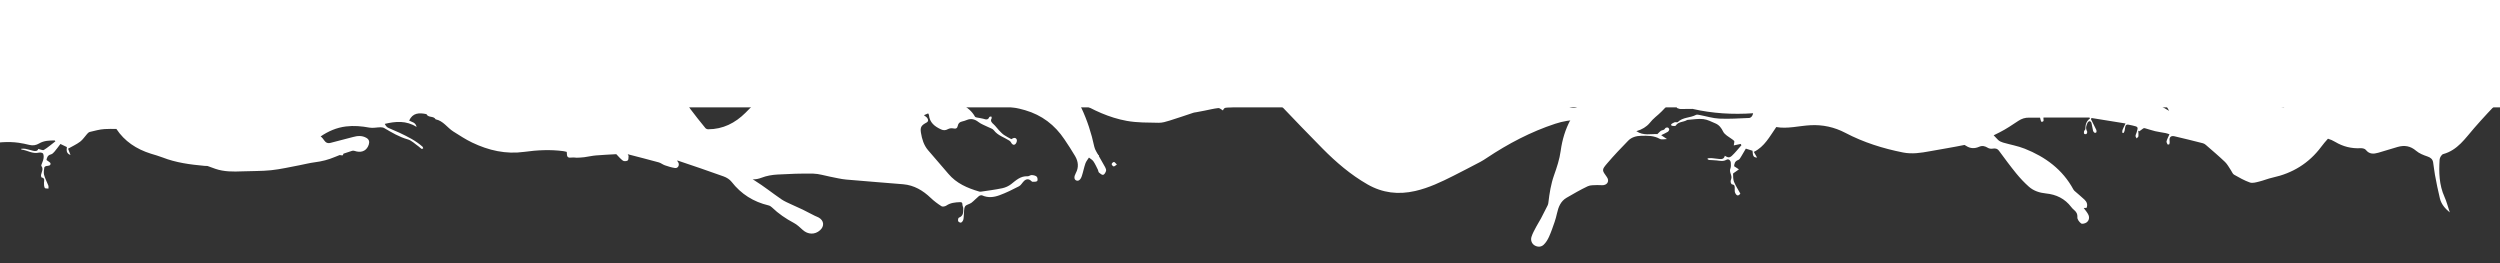 <svg version="1.1" id="splatter" xmlns="http://www.w3.org/2000/svg" xmlns:xlink="http://www.w3.org/1999/xlink" x="0" y="0"  width="100%" height="319.848px" viewBox="0 0 3039.304 319.848" enable-background="new 0 0 3039.304 319.848" xml:space="preserve">
	<rect x="0" y="0" width="3039.304" height="319.848" fill="#333333" stroke="none"/>
	<g>
		<path fill="#FFFFFF" fill-rule="evenodd" clip-rule="evenodd" d="M1861.849,287.96c1.313-4.225,3.597-8.17,5.661-12.129
			c1.822-3.496,4.032-6.786,5.886-10.267c2.812-5.275,5.5-10.618,8.15-15.978c0.514-1.039,0.741-2.269,0.879-3.437
			c1.333-11.251,3.043-22.346,6.886-33.153c3.406-9.58,6.682-19.456,8.034-29.468c3.741-27.701,15.643-50.533,37.257-68.318
			c2.614-2.151,4.925-4.735,7.097-7.352c7.571-9.133,22.597-13.455,34.033-9.603c1.022,0.346,2.143,0.743,2.912,1.448
			c5.711,5.241,12.971,6.577,20.123,8.421c19.374,4.992,38.758,5.133,57.722-1.105c29.706-9.775,57.188-24.239,83.194-41.552
			c2.494-1.659,5.012-3.321,7.66-4.712c10.867-5.704,21.743-11.396,32.702-16.921c14.992-7.558,30.093-14.789,46.64-18.568
			c20.442-4.671,39.623-2.511,58.055,8.051c20.479,11.731,38.188,26.94,54.587,43.509c17.271,17.45,34.265,35.175,51.224,52.934
			c0.854-0.054,1.709-0.098,2.564-0.124c10.458-0.313,20.944,0.133,31.396-0.297c8.979-0.369,17.915-1.75,26.894-2.206
			c3.874-0.196,7.617,0.349,9.011-3.96c2.084,1.134,3.994,3.1,5.661,2.912c5.63-0.636,11.173-2.044,16.753-3.138
			c3.409-0.668,6.824-1.306,10.239-1.947c1.057-0.2,2.162-0.239,3.172-0.571c9.718-3.195,19.373-6.587,29.146-9.598
			c4.272-1.317,8.795-2.727,13.172-2.633c12.94,0.279,26.099,0.002,38.744,2.294c21.471,3.891,41.165,13.098,59.786,24.313
			c-1.64-2.737-3.151-5.585-4.54-8.527c-7.117-15.076-12.239-30.894-15.71-47.231c-0.414-1.949-1.312-3.856-2.289-5.614
			c-3.571-6.421-7.335-12.734-10.871-19.174c-0.755-1.376-1.507-3.307-1.104-4.63c0.562-1.846,1.964-4.354,3.467-4.727
			c1.417-0.352,3.605,1.487,5.105,2.771c0.802,0.686,0.743,2.294,1.288,3.378c1.751,3.484,3.335,7.102,5.516,10.305
			c1.272,1.87,3.563,3.049,5.395,4.538c1.465-2.355,3.405-4.546,4.295-7.102c1.743-5.001,2.688-10.276,4.36-15.308
			c1.578-4.75,4.195-6.554,6.803-5.409c2.702,1.188,2.94,4.449,0.515,8.947c-3.812,7.067-3.014,14.055,0.834,20.651
			c4.047,6.939,8.509,13.646,12.974,20.332c11.716,17.546,27.48,29.581,47.914,35.51c18.213,5.286,36.697,6.617,55.5,5.088
			c2.133-0.174,4.318,0.108,6.465,0.33c4.714,0.482,9.418,1.063,14.127,1.603c-6.226-4.13-11.684-8.46-15.223-14.907
			c-0.336-0.61-1.523-0.883-2.368-1.06c-2.525-0.527-5.133-0.735-7.605-1.434c-2.966-0.839-5.777-2.102-7.426,1.997
			c-0.202,0.503-1.59,0.529-2.428,0.775c-0.18-0.732-0.749-1.687-0.478-2.161c2.031-3.561-0.156-5.397-2.528-7.55
			c-2.297-2.086-4.073-4.735-6.224-6.999c-1.948-2.053-3.909-4.18-6.201-5.801c-2.721-1.926-5.802-3.343-8.989-5.13
			c-0.075,0.049-0.524,0.346-0.984,0.626c-2.438,1.486-4.929,1.161-5.652-1.507c-0.419-1.547,0.687-4.386,2.029-5.33
			c2.137-1.502,3.985,0.096,5.102,2.381c0.407,0.835,1.238,1.567,2.044,2.089c6.317,4.089,13.926,6.107,18.8,12.58
			c1.444,1.918,4.495,2.651,6.845,3.856c3.953,2.025,8.354,3.452,11.799,6.121c4.593,3.557,9.033,4.674,14.379,2.444
			c1.756-0.732,3.598-1.329,5.455-1.728c3-0.643,4.769-2.196,5.363-5.342c0.547-2.891,2.252-3.879,5.426-3.131
			c1.987,0.469,4.622,0.187,6.381-0.802c2.952-1.659,5.484-1.778,8.486-0.403c7.707,3.528,13.866,8.241,14.725,17.504
			c0.055,0.607,0.562,1.174,0.973,1.983c1.795-0.763,3.433-1.458,5.164-2.193c-1.615-1.323-3.137-2.146-4.038-3.41
			c-1.382-1.942-1.718-4.176,0.878-5.567c6.367-3.415,7.864-5.555,6.738-12.48c-1.232-7.566-3.439-14.95-8.518-20.967
			c-8.172-9.678-16.627-19.119-24.786-28.806c-9.87-11.717-23.152-17.374-37.326-21.547c-0.64-0.188-1.361-0.333-2.005-0.235
			c-8.748,1.331-17.558,2.389-26.203,4.218c-3.824,0.81-7.805,2.589-10.853,5.012c-5.994,4.766-11.471,9.988-19.952,9.524
			c-1.643-0.089-3.38,1.558-5.022,1.47c-2.12-0.114-4.693-0.638-6.114-1.99c-1.042-0.991-1.377-4.479-0.535-5.273
			c1.168-1.104,3.73-0.823,5.707-0.921c0.538-0.026,1.168,0.658,1.665,1.115c2.977,2.732,5.952,2.456,8.703-0.197
			c2.112-2.037,3.582-5.091,6.027-6.362c7.791-4.05,15.719-7.994,23.954-10.982c6.646-2.413,13.773-3.311,20.77-0.124
			c1.036,0.471,3.061-0.057,4.041-0.848c3.165-2.556,5.877-5.687,9.112-8.134c2.369-1.79,6.367-2.205,7.685-4.404
			c1.577-2.63,1.09-6.506,1.465-9.846c0.244-2.165,0.145-4.423,0.752-6.475c0.4-1.348,1.586-2.958,2.801-3.398
			c0.869-0.315,3.088,0.87,3.413,1.826c0.416,1.223-0.091,3.928-0.845,4.198c-5.778,2.072-5.377,6.843-5.346,11.406
			c0.01,1.579,1.05,3.158,1.028,4.729c-0.032,2.34,1.106,2.823,3.03,2.734c5.747-0.263,11.37-0.68,16.415-4.139
			c1.532-1.049,4.634-1.679,5.952-0.836c4.656,2.976,9.164,6.346,13.156,10.162c9.466,9.053,20.193,15.424,33.423,16.572
			c23.103,2.005,46.239,3.609,69.333,5.702c6.574,0.598,13.051,2.284,19.564,3.51c6.793,1.276,13.557,3.574,20.364,3.699
			c14.579,0.271,29.196-0.256,43.76-1.103c6.418-0.373,13.058-1.508,19.017-3.805c3.781-1.457,7.34-2.206,11.007-2.006
			c-0.771-0.451-1.545-0.896-2.302-1.367c-11.334-7.045-21.801-15.471-32.838-23.014c-3.662-2.501-7.891-4.194-11.924-6.119
			c-4.535-2.162-9.19-4.07-13.707-6.267c-5.017-2.437-9.926-5.095-14.905-7.61c-1.579-0.8-3.315-1.312-4.837-2.201
			c-6.303-3.687-6.921-10.352-1.486-15.283c6.251-5.674,14.744-5.432,21.074,0.317c3.407,3.093,6.843,6.413,10.846,8.536
			c9.727,5.159,18.679,11.241,26.6,18.884c1.118,1.078,2.623,2.052,4.11,2.404c18.331,4.355,33.331,13.71,44.975,28.683
			c2.271,2.918,6.019,5.261,9.563,6.521c18.794,6.676,37.623,13.261,56.557,19.521c-0.316-0.842-0.412-1.167-0.577-1.45
			c-0.204-0.35-0.558-0.615-0.743-0.97c-1.767-3.373,0.308-7.35,3.968-6.845c4.199,0.579,8.329,1.933,12.368,3.307
			c2.553,0.867,4.762,2.828,7.335,3.536c12.313,3.388,24.698,6.514,37.808,9.93c-0.543-1.12-1.12-1.741-1.063-2.298
			c0.188-1.868-0.004-4.615,1.08-5.344c1.418-0.953,4.518-1.133,5.823-0.179c2.996,2.188,5.406,5.172,8.037,7.864
			c8.258-0.461,16.521-0.845,24.762-1.52c4.715-0.387,9.363-1.533,14.068-2.148c3.041-0.397,6.125-0.522,9.195-0.634
			c1.477-0.053,2.99,0.439,4.447,0.29c6.875-0.708,7.598-0.151,7.767,6.806c1.358,0.302,2.78,0.731,4.233,0.922
			c15.815,2.084,31.698,1.271,47.323-0.89c22.571-3.12,43.402,1.722,63.425,11.29c7.962,3.804,15.407,8.739,22.909,13.445
			c7.39,4.637,12.225,13.005,21.564,14.841c2.367,4.458,8.887,1.569,11.11,6.282c9.13,1.962,16.743,1.497,21.035-7.797
			c-3.032-1.936-7.819-1.866-9.051-7.772c12.723,8.031,25.53,6.844,38.723,3.717c-1.124-2.133-2.35-3.838-4.012-4.656
			c-4.492-2.21-9.235-3.902-13.759-6.055c-9.996-4.757-19.96-9.604-28.285-17.118c-0.464-0.419-0.471-1.344-0.689-2.034
			c0.701-0.179,1.631-0.73,2.059-0.467c1.259,0.775,2.244,1.98,3.469,2.828c4.357,3.014,8.396,7.281,13.237,8.642
			c10.448,2.933,19.415,8.372,28.559,13.729c1.307,0.767,3.087,1.025,4.642,1.006c4.485-0.057,9.123-1.215,13.419-0.418
			c9.474,1.756,18.856,2.586,28.444,1.425c11.405-1.381,21.522-5.771,30.839-12.138c-0.466-0.324-0.922-0.698-1.362-1.133
			c-1.06-1.046-1.967-2.272-2.817-3.503c-1.973-2.857-4.305-4.165-7.982-3.149c-9.061,2.506-18.237,4.603-27.3,7.108
			c-5.467,1.512-10.704,1.902-15.869-0.91c-3.443-1.874-4.35-4.623-3.195-8.267c2.143-6.771,7.605-9.925,14.662-8.45
			c1.834,0.384,3.914,1.352,5.504,0.852c3.535-1.113,7.068-2.257,10.57-3.482c0.365-1.125,0.968-2.192,1.272-2.176
			c1.115,0.06,2.271,0.209,3.395,0.477c1.957-0.739,3.9-1.51,5.822-2.326c7.875-3.347,15.948-5.407,24.424-6.457
			c6.325-0.784,12.535-2.474,18.818-3.641c11.376-2.111,22.699-4.798,34.174-6.008c11.642-1.229,23.443-0.885,35.17-1.376
			c11.084-0.466,22.075-0.591,32.791,3.098c3.183,1.095,6.34,2.24,9.473,3.43c1.199-0.008,2.391,0.03,3.574,0.139
			c17.328,1.582,34.738,3.822,51.206,10.281c4.562,1.788,9.335,3.043,14.021,4.512c17.747,5.563,32.095,15.146,41.988,30.104
			c4.766,0.11,9.533,0.078,14.277-0.163c6.063-0.308,12.062-2.127,18.041-3.487c1.191-0.271,2.315-1.385,3.203-2.356
			c2.867-3.142,5.18-6.97,8.506-9.469c4.434-3.331,9.617-5.662,14.699-8.548c-0.891-2.322-1.764-4.602-2.937-7.66
			c5.679,2.128,4.618,6.157,4.401,9.648c2.721,1.306,5.245,2.519,7.816,3.752c2.351-3.06,4.654-6.272,7.203-9.277
			c1.166-1.373,2.663-2.969,4.278-3.361c4.372-1.067,4.958-4.28,5.49-6.833c-2.113-1.739-4.821-2.91-4.924-4.275
			c-0.208-2.782,2.618-2.72,4.833-3.017c1.012-0.134,2.629-1.053,2.729-1.785c0.406-2.987,1.025-6.228,0.275-9.027
			c-1.197-4.46-3.51-8.612-5.162-12.967c-0.416-1.093-0.121-2.456-0.153-3.696c1.55,0.221,4.087-0.023,4.454,0.756
			c0.892,1.89,1.113,4.276,0.977,6.423c-0.174,2.739-1.318,5.509,2.846,6.325c0.461,0.09,0.945,2.133,0.75,3.142
			c-0.69,3.584-3.309,7.019-0.457,10.781c0.25,0.328,0.149,1.065-0.012,1.536c-0.82,2.398-2.041,4.714-2.479,7.171
			c-0.372,2.092-0.457,4.648,0.467,6.4c0.547,1.037,3.465,1.59,5.026,1.198c7.769-1.946,14.214,3.014,21.433,3.73
			c0.012,0.002,0.001,0.24,0.001,0.962c-1.573,0-3.245,0.258-4.802-0.054c-3.201-0.64-6.338-1.598-9.508-2.397
			c-2.997-0.757-5.528-0.385-6.367,2.294c-2.49-0.531-5.394-2.13-6.789-1.271c-4.936,3.033-9.355,6.906-13.972,10.461
			c0.252,0.354,0.505,0.709,0.757,1.064c6.529-0.037,13.041-0.108,18.959-3.624c3.666-2.178,7.543-2.881,11.799-1.831
			c4.344,1.072,8.742,2.016,13.17,2.646c12.975,1.845,25.873,0.406,38.729-1.381c1.584-0.221,3.031-1.43,4.364-2.092
			c1.314,0.344,2.892,1.13,4.452,1.095c3.949-0.088,7.892-0.533,11.834-0.857c3.552-0.295,6.034-1.375,6.682-5.647
			c0.724-4.769,6.504-7.28,9.61-4.201c3.824,3.79,8.142,3.957,12.825,3.515c15.146-1.426,30.113-0.409,45.258,1.3
			c14.46,1.633,29.232,1.001,43.846,0.576c7.42-0.216,14.863-1.385,22.295-2.528c21.893-3.367,42.985,2.025,63.732,8.646
			c1.418,0.453,2.938,0.987,4.057,1.91c4.591,3.788,9.366,7.443,13.418,11.761c2.115,2.254,3.832,5.662,1.33,9.117
			c7.314,2.464,10.629,5.736,10.145,10.431c-0.158,1.534-0.731,3.556-1.836,4.351c-2.284,1.644-5.053,2.613-7.848,3.971
			c-0.039-0.197-0.031,0.224,0.124,0.579c4.565,10.409,1.001,21.577-8.829,27.366c-3.743,2.204-7.721,2.988-11.613,0.482
			c-3.777-2.431-4.867-6.361-4.086-10.428c0.891-4.645,2.474-9.166,3.924-13.688c1.617-5.039,3.852-9.92,5.045-15.05
			c1.725-7.413-3.994-13.971-11.57-14.999c-14.443-1.961-29.117-3.272-43.142-6.96c-14.272-3.753-28.423-6.075-43.133-6.282
			c-5.764-0.081-10.829,1.094-15.539,3.898c-4.786,2.85-9.313,6.154-13.843,9.414c-4.851,3.489-6.707,7.839-4.328,13.868
			c1.628,4.126-0.372,7.557-4,8.357c-3.67,0.808-6.767-1.898-7.171-6.463c-0.187-2.114-0.032-4.258-0.032-6.813
			c-6.818,2.084-12.564,5.525-17.164,10.388c-4.377,4.626-8.188,9.828-11.92,15.013c-3.438,4.776-7.412,7.393-13.553,5.856
			c-4.658-1.167-8.957,0.203-12.704,3.069c-2.379,1.818-4.581,3.873-6.818,5.871c-2.909,2.6-6.253,3.692-10.158,3.399
			c-6.511-0.491-13.09-0.436-19.538-1.339c-13.514-1.896-25.719-0.336-35.893,10.018c-3.292,3.351-7.873,1.687-8.733-2.948
			c-1.229-6.63-5.596-9.562-11.374-10.734c-16.702-3.384-32.327-2.025-44.83,11.389c-0.739,0.792-1.535,1.729-2.494,2.083
			c-2.408,0.889-4.926,1.482-7.398,2.194c-0.498-2.263-0.994-4.525-1.607-7.315c-2.422,0-5.941,0.637-9.132-0.115
			c-11.395-2.686-22.651-5.938-34.006-8.8c-7.391-1.861-14.631-4.064-21.692-6.688c-6.042,0.843-12.062,1.967-18.1,3.45
			c-31.414,7.725-63.209,13.995-90.589,32.744c-0.669,0.458-1.433,0.801-2.186,1.114c-19.845,8.263-38.863,18.5-60.021,23.604
			c-11.575,2.79-22.742,3.89-34.189-0.066c-3.834-1.324-7.948-2.451-11.958-2.536c-10.12-0.211-19.771-2.627-29.175-5.829
			c-5.693-1.939-11.408-4.616-16.231-8.162c-14.742-10.836-31.626-16.046-49.215-18.615c-15.336-2.241-30.943-2.646-46.433-3.824
			c-0.819-0.063-2.198-0.028-2.415,0.407c-1.567,3.159-2.717,2.771-3.957-0.179c-0.213-0.504-0.916-1.077-1.442-1.132
			c-5.562-0.574-11.135-1.051-15.46-1.443c-0.365,3.439,0.291,6.908-1.146,8.63c-2.478,2.968-5.731,0.534-8.484-0.912
			c-1.085-0.569-2.04-1.521-3.18-1.824c-2.717-0.723-5.731-2.117-8.229-1.537c-7.523,1.747-15.764,2.87-22.078,6.85
			c-13.104,8.258-25.723,17.296-39.366,24.724c-0.474,0.258-0.853,0.683-1.306,0.985c-12.909,8.582-26.475,15.148-42.589,14.043
			c-3.69-0.253-6.744,0.406-9.027,4.105c-2.76,4.473-8.001,3.864-10.44-0.817c-0.622-1.193-1.063-2.525-1.342-3.845
			c-1.165-5.524-4.741-9.211-9.421-11.758c-4.599-2.501-9.619-4.24-14.152-6.843c-1.717-0.987-3.475-3.398-3.578-5.251
			c-0.089-1.618,2-3.471,3.372-5.001c0.528-0.59,1.729-0.577,3.442-1.08c-4.32-5.616-7.807-11.079-12.195-15.679
			c-0.474-0.495-0.953-0.984-1.427-1.479c-1.386,0.611-2.944,0.789-4.767,0.297c-4.156-1.123-6.192-4.245-6.906-8.301
			c-0.265-1.505-0.292-3.073-0.505-4.581c-4.276-4.379-8.573-8.74-12.884-13.085c-19.208,0.16-38.42,0.302-57.616,0.919
			c-2.686,0.087-5.675,2.377-7.796,4.407c-1.51,1.445-1.842,4.151-2.623,6.322c-1.358,3.765-3.57,6.472-7.945,6.46
			c-6.32-0.017-9.678-4.984-7.31-11.359c2.237-6.023,2.655-11.913-1.218-17.177c-5.897-8.015-12.218-15.721-18.487-23.454
			c-0.7-0.863-2.237-1.482-3.386-1.481c-17.971,0.023-32.846,7.641-45.238,19.925c-11.506,11.404-22.512,23.355-33.174,35.558
			c-10.916,12.491-20.078,26.748-37.559,31.535c-1.99,0.544-4.268,4.259-4.412,6.624c-0.943,15.455-0.662,30.791,5.927,45.377
			c2.586,5.728,4.107,11.937,6.455,18.94c-6.167-5.06-10.358-10.297-12.011-16.921c-2.373-9.506-4.196-19.153-6.038-28.783
			c-0.97-5.067-1.338-10.248-2.241-15.331c-0.681-3.837-3.162-5.754-7.002-7.046c-4.814-1.619-9.904-3.632-13.676-6.873
			c-6.898-5.929-14.221-7.018-22.482-4.64c-7.85,2.258-15.618,4.79-23.473,7.023c-5.604,1.592-10.895,2.009-15.18-3.485
			c-1.139-1.461-4.178-2.145-6.283-2.03c-11.134,0.601-21.396-1.957-30.921-7.645c-2.866-1.713-5.802-3.035-8.817-3.895
			c-2.867,3.15-5.619,6.412-8.19,9.859c-14.943,20.03-34.854,32.142-59.168,37.437c-5.568,1.213-10.894,3.512-16.44,4.855
			c-3.62,0.876-7.884,2.204-11.076,1.089c-6.734-2.353-13.063-5.986-19.314-9.526c-1.685-0.953-2.477-3.468-3.705-5.247
			c-2.381-3.442-4.301-7.374-7.267-10.209c-7.491-7.162-15.438-13.851-23.254-20.669c-1.002-0.874-2.233-1.711-3.494-2.029
			c-11.57-2.933-23.144-5.865-34.776-8.535c-4.514-1.035-6.564,1.458-5.773,6.104c0.203,1.187-0.063,2.516-0.417,3.687
			c-0.081,0.268-1.967,0.423-2.093,0.168c-0.621-1.252-1.55-2.835-1.227-3.977c0.794-2.801,2.217-5.424,3.515-8.411
			c-1.535-0.477-3.046-1.096-4.616-1.403c-4.238-0.831-8.547-1.341-12.743-2.33c-4.255-1.005-8.401-2.463-12.617-3.641
			c-0.571-0.16-1.403-0.054-1.891,0.269c-1.637,1.089-3.173,2.329-4.747,3.511c-0.44-0.251-0.88-0.5-1.32-0.752
			c0.109,2.24,0.459,4.506,0.213,6.708c-0.107,0.959-1.438,1.783-2.212,2.669c-0.472-1.002-1.34-2.016-1.314-3.003
			c0.033-1.303,0.795-2.58,1.203-3.88c2.246-7.152,2.241-7.153-5.143-8.872c-8.168-1.902-8.138-1.897-9.361,6.455
			c-0.144,0.983-0.793,1.922-1.351,2.789c-0.088,0.136-1.359-0.193-1.369-0.351c-0.07-1.12-0.229-2.358,0.16-3.355
			c0.913-2.348,2.118-4.583,3.711-7.925c-14.352-2.312-27.828-4.482-41.306-6.653c-0.257,0.429-0.513,0.857-0.769,1.284
			c2.201,4.412,4.459,8.795,6.553,13.256c0.384,0.817,0.349,2.038,0.027,2.893c-0.157,0.418-1.641,0.806-2.126,0.523
			c-0.799-0.465-1.617-1.404-1.828-2.286c-0.771-3.222-1.184-6.529-1.982-9.742c-0.21-0.839-1.295-1.973-2.044-2.027
			c-0.825-0.06-2.113,0.77-2.531,1.562c-1.807,3.435-2.917,6.955-0.727,10.795c0.408,0.716-0.088,2.389-0.735,3.108
			c-0.421,0.467-2.447,0.358-2.734-0.114c-0.504-0.828-0.473-2.198-0.204-3.219c0.252-0.951,1.616-1.75,1.606-2.606
			c-0.058-5.05,0.956-9.604,5.569-12.853c-0.207-0.373-0.412-0.746-0.619-1.119c-18.606,0-37.211,0-55.864,0
			c-0.599,1.782,1.691,5.333-2.523,5.141c-0.655-0.031-1.159-3.347-1.686-4.992c-4.059,0-8.697,0.102-13.328-0.028
			c-4.805-0.134-8.987,1.224-13.029,3.885c-7.403,4.874-14.764,9.946-22.66,13.902c-2.446,1.226-4.905,2.47-7.384,3.684
			c1.767,1.838,3.53,3.679,5.3,5.514c1.536,1.594,3.922,2.645,6.106,3.288c8.756,2.578,17.903,4.103,26.333,7.458
			c25.098,9.988,46.053,25.253,59.219,49.641c0.315,0.582,0.739,1.148,1.235,1.584c4.057,3.566,8.249,6.984,12.184,10.679
			c2.853,2.675,4.2,5.993,2.592,10.034c-1.216,0.057-2.352,0.11-3.501,0.165c2.045,2.898,4.416,5.4,5.744,8.37
			c1.491,3.334,0.708,7.062-2.326,9.217c-1.719,1.223-5.308,2.124-6.563,1.182c-2.226-1.672-4.736-4.956-4.566-7.387
			c0.308-4.382-1.429-6.866-4.371-9.299c-1.149-0.949-2.185-2.082-3.089-3.27c-7.759-10.199-18.212-15.251-30.797-16.502
			c-7.613-0.757-14.897-3.067-20.641-8.154c-5.574-4.939-10.743-10.45-15.458-16.226c-7.242-8.873-14.025-18.124-20.829-27.346
			c-2.243-3.04-4.846-3.271-8.217-2.709c-1.737,0.291-3.96-0.125-5.461-1.042c-3.458-2.115-6.643-2.985-10.632-1.241
			c-5.392,2.354-10.688,2.289-15.943-1.242c-0.559-0.376-1.158-0.705-1.777-1.007c-13.988,2.882-28.146,5.08-42.203,7.673
			c-10.758,1.984-21.519,3.675-32.502,1.499c-24.494-4.853-48.058-12.267-70.271-23.926c-13.157-6.905-27.425-10.044-42.326-9.229
			c-14.104,0.771-28.015,4.664-41.539,2.217c-8.094,11.606-14.223,23.843-27.277,30.225c1.372,2.412,2.604,4.576,3.929,6.901
			c-4.288-0.232-5.165-1.62-5.515-8.312c-2.92-0.922-5.555-1.756-8.14-2.573c-1.887,3.234-3.665,6.458-5.626,9.565
			c-0.978,1.548-2.021,3.658-3.498,4.168c-4.408,1.52-4.898,4.82-5.113,7.646c2.324,1.523,4.084,2.677,5.843,3.829
			c-1.631,1.146-3.278,2.271-4.887,3.448c-0.821,0.602-2.267,1.321-2.243,1.94c0.126,3.272-0.045,6.808,1.154,9.732
			c1.999,4.873,4.96,9.352,7.707,14.345c-2.165,3.034-4.407,3.102-6.275-0.782c-0.697-1.45-0.564-3.363-0.575-5.064
			c-0.015-2.492,0.422-5.005-3.291-5.355c-0.663-0.063-1.5-1.744-1.655-2.769c-0.172-1.131,0.164-2.441,0.604-3.545
			c1.782-4.475-2.845-8.399-0.908-13.021c0.832-1.988,0.581-4.511,0.502-6.78c-0.108-3.104-2.753-5.31-5.224-3.862
			c-3.999,2.342-7.817,1.336-11.825,0.874c-3.094-0.355-6.228-0.333-9.334-0.591c-0.638-0.053-1.233-0.604-1.849-0.925
			c0.042-0.365,0.085-0.73,0.128-1.096c1.625-0.085,3.263-0.343,4.871-0.218c3.125,0.243,6.234,0.695,9.35,1.07
			c3.197,0.385,5.797-0.279,6.588-3.939c3.729,2.324,5.667,2.754,8.604,0.023c4.207-3.915,7.764-8.53,11.598-12.846
			c-0.313-0.52-0.625-1.039-0.937-1.559c-2.851,0.616-5.702,1.23-8.384,1.81c0.219-2.368,1.152-4.901,0.392-5.608
			c-2.618-2.43-5.937-4.085-8.774-6.306c-1.758-1.376-3.639-3-4.57-4.942c-2.08-4.325-4.779-7.961-9.213-9.845
			c-4.844-2.06-9.742-4.696-14.829-5.296c-6.002-0.71-12.23,0.486-18.359,0.873c-0.538,0.034-1.157,0.06-1.589,0.33
			c-4.283,2.675-10.361,1.596-13.617,6.709c-0.515,0.81-3.206,0.348-4.871,0.215c-0.313-0.025-0.877-1.787-0.731-1.889
			c1.348-0.933,2.754-1.903,4.292-2.403c1.193-0.388,3.156,0.438,3.828-0.229c6.145-6.115,15.107-4.942,22.131-8.735
			c1.117-0.604,2.935-0.145,4.372,0.124c8.013,1.496,15.962,4.044,24.018,4.418c12.083,0.561,24.238-0.311,36.354-0.792
			c1.225-0.049,2.869-1.348,3.501-2.511c0.596-1.098,0.99-2.173,1.22-3.231c-24.895,1.73-49.507,0.256-73.657-5.285
			c-4.848,0.061-9.694,0.11-14.542,0.144c-1.525,0.01-3.057-0.848-4.585-1.303c0.058-0.495,0.115-0.989,0.173-1.484
			c2.41-0.127,4.822-0.373,7.23-0.381c-2.809-0.806-5.613-1.649-8.407-2.571c-1.991-0.656-4.714-0.799-6.545,0.032
			c-16.249,7.374-30.24,17.74-41.659,32.623c8.648,5.92,17.973,3.121,25.521,3.581c2.286-1.979,3.721-4.106,5.578-4.578
			c1.814-0.463,3.035-0.687,3.981-2.474c0.378-0.714,2.15-1.154,3.117-0.941c0.767,0.17,1.81,1.561,1.759,2.346
			c-0.066,1.014-0.875,2.332-1.76,2.873c-2.369,1.449-4.947,2.555-8.011,4.08c3.123,2.091,5.304,3.549,7.014,4.694
			c-2.728,0-6.395,1.104-8.683-0.205c-7.25-4.143-14.943-3.872-22.694-3.723c-5.84,0.111-11.53,1.642-15.647,5.837
			c-8.778,8.943-17.421,18.057-25.559,27.579c-6.875,8.045-6.524,8.345-0.466,16.72c3.065,4.238,1.284,8.97-3.941,9.799
			c-2.514,0.396-5.17-0.215-7.738-0.042c-3.88,0.261-8.194-0.153-11.521,1.418c-8.838,4.175-17.33,9.111-25.798,14.022
			c-7.157,4.151-9.912,11.216-11.616,18.875c-0.797,3.578-1.733,7.147-2.93,10.608c-2.092,6.04-4.157,12.117-6.777,17.935
			c-1.57,3.49-3.699,7.015-6.437,9.619c-3.036,2.89-7.202,3.141-11.054,0.889C1862.41,296.42,1860.501,292.288,1861.849,287.96z"/>
		<path fill="#FFFFFF" fill-rule="evenodd" clip-rule="evenodd" d="M2085.349-30.504c-1.313,4.225-3.597,8.17-5.661,12.129
			c-1.822,3.496-4.032,6.786-5.886,10.267c-2.812,5.275-5.5,10.618-8.15,15.978c-0.514,1.039-0.741,2.269-0.879,3.437
			c-1.333,11.251-3.043,22.346-6.886,33.153c-3.406,9.58-6.682,19.456-8.034,29.468c-3.741,27.701-15.643,50.533-37.257,68.318
			c-2.614,2.151-4.925,4.735-7.097,7.352c-7.571,9.133-22.597,13.455-34.033,9.603c-1.022-0.346-2.143-0.743-2.912-1.448
			c-5.711-5.241-12.971-6.577-20.123-8.421c-19.374-4.992-38.758-5.133-57.722,1.105c-29.706,9.775-57.188,24.239-83.194,41.552
			c-2.494,1.659-5.012,3.321-7.66,4.712c-10.867,5.704-21.743,11.396-32.702,16.921c-14.992,7.558-30.093,14.789-46.64,18.568
			c-20.442,4.671-39.623,2.511-58.055-8.051c-20.479-11.731-38.188-26.94-54.587-43.509c-17.271-17.45-34.265-35.175-51.224-52.934
			c-0.854,0.054-1.709,0.098-2.564,0.124c-10.458,0.313-20.944-0.133-31.396,0.297c-8.979,0.369-17.915,1.75-26.894,2.206
			c-3.874,0.196-7.617-0.349-9.012,3.96c-2.084-1.134-3.994-3.1-5.661-2.912c-5.63,0.636-11.173,2.044-16.753,3.138
			c-3.409,0.668-6.824,1.306-10.239,1.947c-1.057,0.2-2.162,0.239-3.172,0.571c-9.718,3.195-19.373,6.587-29.146,9.598
			c-4.272,1.317-8.795,2.727-13.172,2.633c-12.94-0.279-26.099-0.002-38.744-2.294c-21.471-3.891-41.165-13.098-59.786-24.313
			c1.64,2.737,3.151,5.585,4.54,8.527c7.117,15.076,12.239,30.894,15.71,47.231c0.414,1.949,1.312,3.856,2.289,5.614
			c3.571,6.421,7.335,12.734,10.871,19.174c0.755,1.376,1.507,3.307,1.104,4.63c-0.562,1.846-1.964,4.354-3.467,4.727
			c-1.417,0.352-3.605-1.487-5.105-2.771c-0.802-0.686-0.743-2.294-1.288-3.378c-1.751-3.484-3.335-7.102-5.516-10.305
			c-1.272-1.87-3.563-3.049-5.395-4.538c-1.465,2.355-3.405,4.546-4.295,7.102c-1.743,5.001-2.688,10.276-4.36,15.308
			c-1.578,4.75-4.195,6.554-6.803,5.409c-2.702-1.188-2.94-4.449-0.515-8.947c3.812-7.067,3.014-14.055-0.834-20.651
			c-4.047-6.939-8.509-13.646-12.974-20.332c-11.716-17.546-27.48-29.581-47.914-35.51c-18.213-5.286-36.697-6.617-55.5-5.088
			c-2.133,0.174-4.318-0.108-6.465-0.33c-4.714-0.482-9.418-1.063-14.127-1.603c6.226,4.13,11.684,8.46,15.223,14.907
			c0.336,0.61,1.523,0.883,2.368,1.06c2.525,0.527,5.133,0.735,7.605,1.434c2.966,0.839,5.777,2.102,7.426-1.997
			c0.202-0.503,1.59-0.529,2.428-0.775c0.18,0.732,0.749,1.687,0.478,2.161c-2.031,3.561,0.156,5.397,2.528,7.55
			c2.297,2.086,4.073,4.735,6.224,6.999c1.948,2.053,3.909,4.18,6.201,5.801c2.721,1.926,5.802,3.343,8.989,5.13
			c0.075-0.049,0.524-0.346,0.984-0.626c2.438-1.486,4.929-1.161,5.652,1.507c0.419,1.547-0.687,4.386-2.029,5.33
			c-2.137,1.502-3.985-0.096-5.102-2.381c-0.407-0.835-1.238-1.567-2.044-2.089c-6.317-4.089-13.926-6.107-18.8-12.58
			c-1.444-1.918-4.495-2.651-6.845-3.856c-3.953-2.025-8.354-3.452-11.799-6.121c-4.593-3.557-9.033-4.674-14.379-2.444
			c-1.756,0.732-3.598,1.329-5.455,1.728c-3,0.643-4.769,2.196-5.363,5.342c-0.547,2.891-2.252,3.879-5.426,3.131
			c-1.987-0.469-4.622-0.187-6.381,0.802c-2.952,1.659-5.484,1.778-8.486,0.403c-7.707-3.528-13.866-8.241-14.725-17.504
			c-0.055-0.607-0.562-1.174-0.973-1.983c-1.795,0.763-3.433,1.458-5.164,2.193c1.615,1.323,3.137,2.146,4.038,3.41
			c1.382,1.942,1.718,4.176-0.878,5.567c-6.367,3.415-7.864,5.555-6.738,12.48c1.232,7.566,3.439,14.95,8.518,20.967
			c8.172,9.678,16.627,19.119,24.786,28.806c9.87,11.717,23.152,17.374,37.326,21.547c0.64,0.188,1.361,0.333,2.005,0.235
			c8.748-1.331,17.558-2.389,26.203-4.218c3.824-0.81,7.805-2.589,10.853-5.012c5.994-4.766,11.471-9.988,19.952-9.524
			c1.643,0.089,3.38-1.558,5.022-1.47c2.12,0.114,4.693,0.638,6.114,1.99c1.042,0.991,1.377,4.479,0.535,5.273
			c-1.168,1.104-3.73,0.823-5.707,0.921c-0.538,0.026-1.168-0.658-1.665-1.115c-2.977-2.732-5.952-2.456-8.703,0.197
			c-2.112,2.037-3.582,5.091-6.027,6.362c-7.791,4.05-15.719,7.994-23.954,10.982c-6.646,2.413-13.773,3.311-20.77,0.124
			c-1.036-0.471-3.061,0.057-4.041,0.848c-3.165,2.556-5.877,5.687-9.112,8.134c-2.369,1.79-6.367,2.205-7.685,4.404
			c-1.577,2.63-1.09,6.506-1.465,9.846c-0.244,2.165-0.145,4.423-0.752,6.475c-0.4,1.348-1.586,2.958-2.801,3.398
			c-0.869,0.315-3.088-0.87-3.413-1.826c-0.416-1.223,0.091-3.928,0.845-4.198c5.778-2.072,5.377-6.843,5.346-11.406
			c-0.01-1.579-1.05-3.158-1.028-4.729c0.032-2.34-1.106-2.823-3.03-2.734c-5.747,0.263-11.37,0.68-16.415,4.139
			c-1.532,1.049-4.634,1.679-5.952,0.836c-4.656-2.976-9.164-6.346-13.156-10.162c-9.466-9.053-20.193-15.424-33.423-16.572
			c-23.103-2.005-46.239-3.609-69.333-5.702c-6.574-0.598-13.051-2.284-19.564-3.51c-6.793-1.276-13.557-3.574-20.364-3.699
			c-14.579-0.271-29.196,0.256-43.76,1.103c-6.418,0.373-13.058,1.508-19.017,3.805c-3.781,1.457-7.34,2.206-11.007,2.006
			c0.771,0.451,1.545,0.896,2.302,1.367c11.334,7.045,21.801,15.471,32.838,23.014c3.662,2.501,7.891,4.194,11.924,6.119
			c4.535,2.162,9.19,4.07,13.707,6.267c5.017,2.437,9.926,5.095,14.905,7.61c1.579,0.8,3.315,1.312,4.837,2.201
			c6.303,3.687,6.921,10.352,1.486,15.283c-6.251,5.674-14.744,5.432-21.074-0.317c-3.407-3.093-6.843-6.413-10.846-8.536
			c-9.727-5.159-18.679-11.241-26.6-18.884c-1.118-1.078-2.623-2.052-4.11-2.404c-18.331-4.355-33.331-13.71-44.975-28.683
			c-2.271-2.918-6.019-5.261-9.563-6.521c-18.794-6.676-37.623-13.261-56.557-19.521c0.316,0.842,0.412,1.167,0.577,1.45
			c0.204,0.35,0.558,0.615,0.743,0.97c1.767,3.373-0.308,7.35-3.968,6.845c-4.199-0.579-8.329-1.933-12.368-3.307
			c-2.553-0.867-4.762-2.828-7.335-3.536c-12.313-3.388-24.698-6.514-37.808-9.93c0.543,1.12,1.12,1.741,1.063,2.298
			c-0.188,1.868,0.004,4.615-1.08,5.344c-1.418,0.953-4.518,1.133-5.823,0.179c-2.996-2.188-5.406-5.172-8.037-7.864
			c-8.258,0.461-16.521,0.845-24.762,1.52c-4.715,0.387-9.363,1.533-14.068,2.148c-3.041,0.397-6.125,0.522-9.195,0.634
			c-1.477,0.053-2.99-0.439-4.447-0.29c-6.875,0.708-7.598,0.151-7.767-6.806c-1.358-0.302-2.78-0.731-4.233-0.922
			c-15.815-2.084-31.698-1.271-47.323,0.89c-22.571,3.12-43.402-1.722-63.424-11.29c-7.962-3.804-15.407-8.739-22.909-13.445
			c-7.39-4.637-12.225-13.005-21.564-14.841c-2.367-4.458-8.887-1.569-11.11-6.282c-9.13-1.962-16.743-1.497-21.035,7.797
			c3.032,1.936,7.819,1.866,9.051,7.772c-12.723-8.031-25.53-6.844-38.723-3.717c1.124,2.133,2.35,3.838,4.012,4.656
			c4.492,2.21,9.235,3.902,13.759,6.055c9.996,4.757,19.96,9.604,28.285,17.118c0.464,0.419,0.471,1.344,0.689,2.034
			c-0.701,0.179-1.631,0.73-2.059,0.467c-1.259-0.775-2.244-1.98-3.469-2.828c-4.357-3.014-8.396-7.281-13.237-8.642
			c-10.448-2.933-19.415-8.372-28.559-13.729c-1.307-0.767-3.087-1.025-4.642-1.006c-4.485,0.057-9.124,1.215-13.419,0.418
			c-9.475-1.756-18.857-2.586-28.445-1.425c-11.404,1.381-21.521,5.771-30.838,12.138c0.465,0.324,0.922,0.698,1.361,1.133
			c1.061,1.046,1.967,2.272,2.816,3.503c1.975,2.857,4.307,4.165,7.982,3.149c9.063-2.506,18.238-4.603,27.301-7.108
			c5.467-1.512,10.705-1.902,15.869,0.91c3.443,1.874,4.35,4.623,3.195,8.267c-2.143,6.771-7.605,9.925-14.662,8.45
			c-1.834-0.384-3.914-1.352-5.504-0.852c-3.535,1.113-7.068,2.257-10.57,3.482c-0.365,1.125-0.969,2.192-1.273,2.176
			c-1.113-0.06-2.271-0.209-3.393-0.477c-1.957,0.739-3.9,1.51-5.824,2.326c-7.873,3.347-15.947,5.407-24.422,6.457
			c-6.326,0.784-12.535,2.474-18.818,3.641c-11.377,2.111-22.699,4.798-34.176,6.008c-11.641,1.229-23.443,0.885-35.17,1.376
			c-11.082,0.466-22.074,0.591-32.789-3.098c-3.184-1.095-6.34-2.24-9.475-3.43c-1.197,0.008-2.391-0.03-3.572-0.139
			c-17.33-1.582-34.738-3.822-51.207-10.281c-4.561-1.788-9.334-3.043-14.02-4.512c-17.748-5.563-32.096-15.146-41.988-30.104
			c-4.768-0.11-9.533-0.078-14.279,0.163c-6.061,0.308-12.061,2.127-18.039,3.487c-1.191,0.271-2.316,1.385-3.203,2.356
			c-2.867,3.142-5.182,6.97-8.506,9.469c-4.436,3.331-9.619,5.662-14.699,8.548c0.891,2.322,1.764,4.602,2.936,7.66
			c-5.678-2.128-4.617-6.157-4.402-9.648c-2.721-1.306-5.244-2.519-7.814-3.752c-2.352,3.06-4.654,6.272-7.203,9.277
			c-1.166,1.373-2.664,2.969-4.279,3.361c-4.371,1.067-4.957,4.28-5.49,6.833c2.113,1.739,4.822,2.91,4.924,4.275
			c0.209,2.782-2.617,2.72-4.832,3.017c-1.014,0.134-2.629,1.053-2.729,1.785c-0.406,2.987-1.027,6.228-0.275,9.027
			c1.197,4.46,3.508,8.612,5.162,12.967c0.416,1.093,0.121,2.456,0.152,3.696c-1.551-0.221-4.086,0.023-4.453-0.756
			c-0.893-1.89-1.113-4.276-0.977-6.423c0.172-2.739,1.316-5.509-2.846-6.325c-0.463-0.09-0.945-2.133-0.752-3.142
			c0.691-3.584,3.311-7.019,0.457-10.781c-0.248-0.328-0.148-1.065,0.014-1.536c0.818-2.398,2.041-4.714,2.479-7.171
			c0.371-2.092,0.457-4.648-0.467-6.4c-0.547-1.037-3.465-1.59-5.027-1.198c-7.77,1.946-14.215-3.014-21.432-3.73
			c-0.014-0.002-0.002-0.24-0.002-0.962c1.574,0,3.246-0.258,4.803,0.054c3.201,0.64,6.338,1.598,9.508,2.397
			c2.996,0.757,5.527,0.385,6.365-2.294c2.49,0.531,5.395,2.13,6.789,1.271c4.938-3.033,9.357-6.906,13.973-10.461
			c-0.252-0.354-0.504-0.709-0.756-1.064c-6.531,0.037-13.043,0.108-18.961,3.624c-3.664,2.178-7.541,2.881-11.797,1.831
			c-4.346-1.072-8.744-2.016-13.17-2.646c-12.975-1.845-25.875-0.406-38.729,1.381c-1.586,0.221-3.031,1.43-4.365,2.092
			c-1.314-0.344-2.893-1.13-4.451-1.095c-3.949,0.088-7.893,0.533-11.836,0.857c-3.551,0.295-6.033,1.375-6.682,5.647
			c-0.723,4.769-6.502,7.28-9.609,4.201c-3.824-3.79-8.143-3.957-12.824-3.515c-15.146,1.426-30.115,0.409-45.258-1.3
			c-14.461-1.633-29.234-1.001-43.848-0.576c-7.418,0.216-14.861,1.385-22.293,2.528c-21.893,3.367-42.986-2.025-63.732-8.646
			c-1.418-0.453-2.938-0.987-4.059-1.91c-4.59-3.788-9.365-7.443-13.416-11.761c-2.117-2.254-3.832-5.662-1.33-9.117
			c-7.314-2.464-10.631-5.736-10.146-10.431c0.16-1.534,0.732-3.556,1.838-4.351c2.283-1.644,5.053-2.613,7.848-3.971
			c0.037,0.197,0.031-0.224-0.125-0.579c-4.564-10.409-1-21.577,8.83-27.366c3.742-2.204,7.721-2.988,11.613-0.482
			c3.777,2.431,4.867,6.361,4.086,10.428c-0.893,4.645-2.475,9.166-3.924,13.688c-1.617,5.039-3.852,9.92-5.045,15.05
			c-1.725,7.413,3.994,13.971,11.57,14.999c14.443,1.961,29.117,3.272,43.141,6.96c14.273,3.753,28.424,6.075,43.133,6.282
			c5.764,0.081,10.83-1.094,15.539-3.898c4.787-2.85,9.314-6.154,13.844-9.414c4.85-3.489,6.707-7.839,4.328-13.868
			c-1.629-4.126,0.371-7.557,4-8.357c3.67-0.808,6.766,1.898,7.17,6.463c0.188,2.114,0.031,4.258,0.031,6.813
			c6.82-2.084,12.564-5.525,17.166-10.388c4.377-4.626,8.188-9.828,11.918-15.013c3.439-4.776,7.412-7.393,13.553-5.856
			c4.66,1.167,8.959-0.203,12.705-3.069c2.379-1.818,4.582-3.873,6.818-5.871c2.908-2.6,6.252-3.692,10.158-3.399
			c6.512,0.491,13.09,0.436,19.539,1.339c13.512,1.896,25.717,0.336,35.893-10.018c3.291-3.351,7.871-1.687,8.732,2.948
			c1.23,6.63,5.596,9.562,11.375,10.734c16.701,3.384,32.326,2.025,44.83-11.389c0.738-0.792,1.533-1.729,2.492-2.083
			c2.408-0.889,4.926-1.482,7.4-2.194c0.496,2.263,0.994,4.525,1.607,7.315c2.422,0,5.939-0.637,9.131,0.115
			c11.395,2.686,22.652,5.938,34.006,8.8c7.391,1.861,14.631,4.064,21.693,6.688c6.041-0.843,12.061-1.967,18.1-3.45
			c31.414-7.725,63.209-13.995,90.588-32.744c0.67-0.458,1.432-0.801,2.186-1.114c19.846-8.263,38.863-18.5,60.021-23.604
			c11.574-2.79,22.74-3.89,34.189,0.066c3.834,1.324,7.947,2.451,11.957,2.536c10.121,0.211,19.77,2.627,29.176,5.829
			c5.693,1.939,11.408,4.616,16.23,8.162c14.742,10.836,31.627,16.046,49.216,18.615c15.336,2.241,30.943,2.646,46.433,3.824
			c0.819,0.063,2.198,0.028,2.415-0.407c1.567-3.159,2.717-2.771,3.957,0.179c0.213,0.504,0.916,1.077,1.442,1.132
			c5.562,0.574,11.135,1.051,15.46,1.443c0.365-3.439-0.291-6.908,1.146-8.63c2.478-2.968,5.731-0.534,8.484,0.912
			c1.085,0.569,2.04,1.521,3.18,1.824c2.717,0.723,5.731,2.117,8.229,1.537c7.523-1.747,15.764-2.87,22.078-6.85
			c13.104-8.258,25.722-17.296,39.366-24.724c0.474-0.258,0.853-0.683,1.306-0.985c12.91-8.582,26.475-15.148,42.589-14.043
			c3.69,0.253,6.744-0.406,9.027-4.105c2.76-4.473,8.001-3.864,10.44,0.817c0.622,1.193,1.063,2.525,1.342,3.845
			c1.165,5.524,4.741,9.211,9.421,11.758c4.599,2.501,9.619,4.24,14.152,6.843c1.717,0.987,3.475,3.398,3.578,5.251
			c0.089,1.618-2,3.471-3.372,5.001c-0.528,0.59-1.729,0.577-3.442,1.08c4.32,5.616,7.807,11.079,12.195,15.679
			c0.474,0.495,0.953,0.984,1.427,1.479c1.386-0.611,2.944-0.789,4.767-0.297c4.156,1.123,6.192,4.245,6.906,8.301
			c0.265,1.505,0.292,3.073,0.505,4.581c4.276,4.379,8.573,8.74,12.884,13.085c19.208-0.16,38.42-0.302,57.616-0.919
			c2.686-0.087,5.675-2.377,7.796-4.407c1.51-1.445,1.842-4.151,2.623-6.322c1.358-3.765,3.57-6.472,7.945-6.46
			c6.32,0.017,9.677,4.984,7.309,11.359c-2.237,6.023-2.655,11.913,1.218,17.177c5.897,8.015,12.218,15.721,18.487,23.454
			c0.7,0.863,2.237,1.482,3.386,1.481c17.971-0.023,32.846-7.641,45.238-19.925c11.506-11.404,22.512-23.355,33.174-35.558
			c10.916-12.491,20.078-26.748,37.559-31.535c1.99-0.544,4.268-4.259,4.412-6.624c0.943-15.455,0.662-30.791-5.927-45.377
			c-2.586-5.728-4.107-11.937-6.455-18.94c6.167,5.06,10.358,10.297,12.011,16.921c2.373,9.506,4.196,19.153,6.038,28.783
			c0.97,5.067,1.338,10.248,2.241,15.331c0.681,3.837,3.162,5.754,7.002,7.046c4.814,1.619,9.904,3.632,13.676,6.873
			c6.898,5.929,14.221,7.018,22.482,4.64c7.85-2.258,15.618-4.79,23.473-7.023c5.604-1.592,10.895-2.009,15.179,3.485
			c1.139,1.461,4.178,2.145,6.283,2.03c11.134-0.601,21.396,1.957,30.921,7.645c2.866,1.713,5.802,3.035,8.817,3.895
			c2.867-3.15,5.619-6.412,8.19-9.859c14.943-20.03,34.854-32.142,59.168-37.437c5.568-1.213,10.894-3.512,16.44-4.855
			c3.62-0.876,7.884-2.204,11.076-1.089c6.734,2.353,13.063,5.986,19.314,9.526c1.685,0.953,2.477,3.468,3.705,5.247
			c2.381,3.442,4.301,7.374,7.267,10.209c7.491,7.162,15.438,13.851,23.254,20.669c1.002,0.874,2.233,1.711,3.494,2.029
			c11.57,2.933,23.144,5.865,34.776,8.535c4.514,1.035,6.564-1.458,5.773-6.104c-0.203-1.187,0.063-2.516,0.417-3.687
			c0.081-0.268,1.967-0.423,2.093-0.168c0.621,1.252,1.55,2.835,1.227,3.977c-0.794,2.801-2.217,5.424-3.515,8.411
			c1.535,0.477,3.046,1.096,4.616,1.403c4.238,0.831,8.547,1.341,12.743,2.33c4.255,1.005,8.401,2.463,12.617,3.641
			c0.571,0.16,1.403,0.054,1.891-0.269c1.637-1.089,3.173-2.329,4.747-3.511c0.44,0.251,0.88,0.5,1.32,0.752
			c-0.109-2.24-0.459-4.506-0.213-6.708c0.107-0.959,1.438-1.783,2.212-2.669c0.472,1.002,1.34,2.016,1.314,3.003
			c-0.033,1.303-0.795,2.58-1.203,3.88c-2.246,7.152-2.241,7.153,5.143,8.872c8.168,1.902,8.138,1.897,9.361-6.455
			c0.144-0.983,0.793-1.922,1.351-2.789c0.088-0.136,1.359,0.193,1.369,0.351c0.07,1.12,0.229,2.358-0.16,3.355
			c-0.913,2.348-2.118,4.583-3.711,7.925c14.352,2.312,27.828,4.482,41.306,6.653c0.257-0.429,0.513-0.857,0.769-1.284
			c-2.201-4.412-4.459-8.795-6.553-13.256c-0.384-0.817-0.349-2.038-0.027-2.893c0.157-0.418,1.641-0.806,2.126-0.523
			c0.799,0.465,1.617,1.404,1.828,2.286c0.771,3.222,1.184,6.529,1.982,9.742c0.21,0.839,1.295,1.973,2.044,2.027
			c0.825,0.06,2.113-0.77,2.531-1.562c1.807-3.435,2.917-6.955,0.727-10.795c-0.408-0.716,0.088-2.389,0.735-3.108
			c0.421-0.467,2.447-0.358,2.734,0.114c0.504,0.828,0.473,2.198,0.204,3.219c-0.252,0.951-1.616,1.75-1.606,2.606
			c0.058,5.05-0.956,9.604-5.569,12.853c0.207,0.373,0.412,0.746,0.619,1.119c18.606,0,37.211,0,55.864,0
			c0.599-1.782-1.691-5.333,2.523-5.141c0.655,0.031,1.159,3.347,1.686,4.992c4.059,0,8.697-0.102,13.328,0.028
			c4.805,0.134,8.988-1.224,13.03-3.885c7.403-4.874,14.764-9.946,22.66-13.902c2.446-1.226,4.905-2.47,7.384-3.684
			c-1.767-1.838-3.53-3.679-5.3-5.514c-1.536-1.594-3.922-2.645-6.106-3.288c-8.756-2.578-17.903-4.103-26.334-7.458
			c-25.098-9.988-46.053-25.253-59.219-49.641c-0.315-0.582-0.739-1.148-1.235-1.584c-4.057-3.566-8.249-6.984-12.184-10.679
			c-2.853-2.675-4.2-5.993-2.592-10.034c1.216-0.057,2.352-0.11,3.501-0.165c-2.045-2.898-4.416-5.4-5.744-8.37
			c-1.491-3.334-0.708-7.062,2.326-9.217c1.719-1.223,5.308-2.124,6.563-1.182c2.226,1.672,4.736,4.956,4.566,7.387
			c-0.308,4.382,1.429,6.866,4.371,9.299c1.149,0.949,2.185,2.082,3.089,3.27c7.759,10.199,18.212,15.251,30.797,16.502
			c7.613,0.757,14.897,3.067,20.641,8.154c5.574,4.939,10.744,10.45,15.459,16.226c7.242,8.873,14.025,18.124,20.829,27.346
			c2.243,3.04,4.846,3.271,8.217,2.709c1.737-0.291,3.96,0.125,5.461,1.042c3.458,2.115,6.643,2.985,10.632,1.241
			c5.392-2.354,10.688-2.289,15.943,1.242c0.559,0.376,1.158,0.705,1.777,1.007c13.988-2.882,28.146-5.08,42.203-7.673
			c10.758-1.984,21.519-3.675,32.502-1.499c24.494,4.853,48.058,12.267,70.271,23.926c13.157,6.905,27.425,10.044,42.326,9.229
			c14.104-0.771,28.015-4.664,41.539-2.217c8.094-11.606,14.223-23.843,27.277-30.225c-1.372-2.412-2.604-4.576-3.929-6.901
			c4.288,0.232,5.165,1.62,5.515,8.312c2.92,0.922,5.555,1.756,8.14,2.573c1.887-3.234,3.665-6.458,5.626-9.565
			c0.978-1.548,2.021-3.658,3.498-4.168c4.408-1.52,4.898-4.82,5.113-7.646c-2.324-1.523-4.084-2.677-5.843-3.829
			c1.631-1.146,3.278-2.271,4.887-3.448c0.821-0.602,2.267-1.321,2.243-1.94c-0.126-3.272,0.045-6.808-1.154-9.732
			c-1.999-4.873-4.96-9.352-7.707-14.345c2.165-3.034,4.407-3.102,6.275,0.782c0.697,1.45,0.564,3.363,0.575,5.064
			c0.015,2.492-0.422,5.005,3.291,5.355c0.663,0.063,1.5,1.744,1.655,2.769c0.172,1.131-0.164,2.441-0.604,3.545
			c-1.782,4.475,2.845,8.399,0.908,13.021c-0.832,1.988-0.581,4.511-0.502,6.78c0.108,3.104,2.753,5.31,5.224,3.862
			c3.999-2.342,7.817-1.336,11.825-0.874c3.094,0.355,6.228,0.333,9.334,0.591c0.638,0.053,1.233,0.604,1.849,0.925
			c-0.042,0.365-0.085,0.73-0.128,1.096c-1.625,0.085-3.263,0.343-4.871,0.218c-3.125-0.243-6.234-0.695-9.35-1.07
			c-3.197-0.385-5.797,0.279-6.588,3.939c-3.729-2.324-5.667-2.754-8.604-0.023c-4.207,3.915-7.764,8.53-11.598,12.846
			c0.313,0.52,0.625,1.039,0.937,1.559c2.851-0.616,5.702-1.23,8.384-1.81c-0.219,2.368-1.152,4.901-0.392,5.608
			c2.618,2.43,5.937,4.085,8.774,6.306c1.758,1.376,3.639,3,4.57,4.942c2.08,4.325,4.779,7.961,9.213,9.845
			c4.844,2.06,9.742,4.696,14.829,5.296c6.002,0.71,12.23-0.486,18.359-0.873c0.538-0.034,1.157-0.06,1.589-0.33
			c4.283-2.675,10.361-1.596,13.617-6.709c0.515-0.81,3.206-0.348,4.871-0.215c0.313,0.025,0.877,1.787,0.731,1.889
			c-1.348,0.933-2.754,1.903-4.292,2.403c-1.193,0.388-3.156-0.438-3.828,0.229c-6.145,6.115-15.107,4.942-22.131,8.735
			c-1.117,0.604-2.935,0.145-4.372-0.124c-8.013-1.496-15.962-4.044-24.018-4.418c-12.083-0.561-24.238,0.311-36.354,0.792
			c-1.225,0.049-2.869,1.348-3.501,2.511c-0.596,1.098-0.99,2.173-1.22,3.231c24.895-1.73,49.507-0.256,73.657,5.285
			c4.848-0.061,9.694-0.11,14.542-0.144c1.525-0.01,3.057,0.848,4.585,1.303c-0.058,0.495-0.115,0.989-0.173,1.484
			c-2.41,0.127-4.822,0.373-7.23,0.381c2.809,0.806,5.613,1.649,8.407,2.571c1.991,0.656,4.714,0.799,6.545-0.032
			c16.249-7.374,30.24-17.74,41.659-32.623c-8.648-5.92-17.973-3.121-25.521-3.581c-2.286,1.979-3.721,4.106-5.578,4.578
			c-1.814,0.463-3.035,0.687-3.981,2.474c-0.378,0.714-2.15,1.154-3.117,0.941c-0.767-0.17-1.81-1.561-1.759-2.346
			c0.066-1.014,0.875-2.332,1.76-2.873c2.369-1.449,4.947-2.555,8.011-4.08c-3.123-2.091-5.304-3.549-7.014-4.694
			c2.728,0,6.395-1.104,8.683,0.205c7.25,4.143,14.943,3.872,22.694,3.723c5.84-0.111,11.53-1.642,15.647-5.837
			c8.778-8.943,17.421-18.057,25.559-27.579c6.875-8.045,6.524-8.345,0.466-16.72c-3.065-4.238-1.284-8.97,3.941-9.799
			c2.514-0.396,5.17,0.215,7.738,0.042c3.88-0.261,8.194,0.153,11.521-1.418c8.838-4.175,17.33-9.111,25.798-14.022
			c7.157-4.151,9.912-11.216,11.616-18.875c0.797-3.578,1.733-7.147,2.93-10.608c2.092-6.04,4.157-12.117,6.777-17.935
			c1.57-3.49,3.699-7.015,6.437-9.619c3.036-2.89,7.202-3.141,11.054-0.889C2084.789-38.964,2086.697-34.832,2085.349-30.504z"/>
		<path fill="#FFFFFF" fill-rule="evenodd" clip-rule="evenodd" d="M1406.191,38.465c0.949-0.935,2.347-1.733,2.685-2.853
			c0.219-0.724-1.114-1.916-2.214-3.612c-1.448,1.636-3.007,2.628-3.015,3.629C1403.641,36.568,1405.278,37.519,1406.191,38.465z"/>
		<path fill="#FFFFFF" fill-rule="evenodd" clip-rule="evenodd" d="M1329.27,188.938c0.825,0.876,1.6,2.395,2.489,2.465
			c1.109,0.088,2.313-1.019,4.402-2.08c-1.87-1.487-2.953-3.011-3.925-2.942C1331.193,186.453,1330.254,188.021,1329.27,188.938z"/>
		<path fill="#FFFFFF" fill-rule="evenodd" clip-rule="evenodd" d="M1354.261,196.911c-1.018,0.033-2.667,1.549-2.772,2.552
			c-0.097,0.919,1.359,2.615,2.389,2.854c0.892,0.207,2.146-1.152,3.944-2.249C1356.183,198.526,1355.194,196.88,1354.261,196.911z"/>
		<rect x="-183.02" y="-386.36" fill="#FFFFFF" fill-rule="evenodd" clip-rule="evenodd" width="3390.339" height="516.884"/>
	</g>
</svg>

